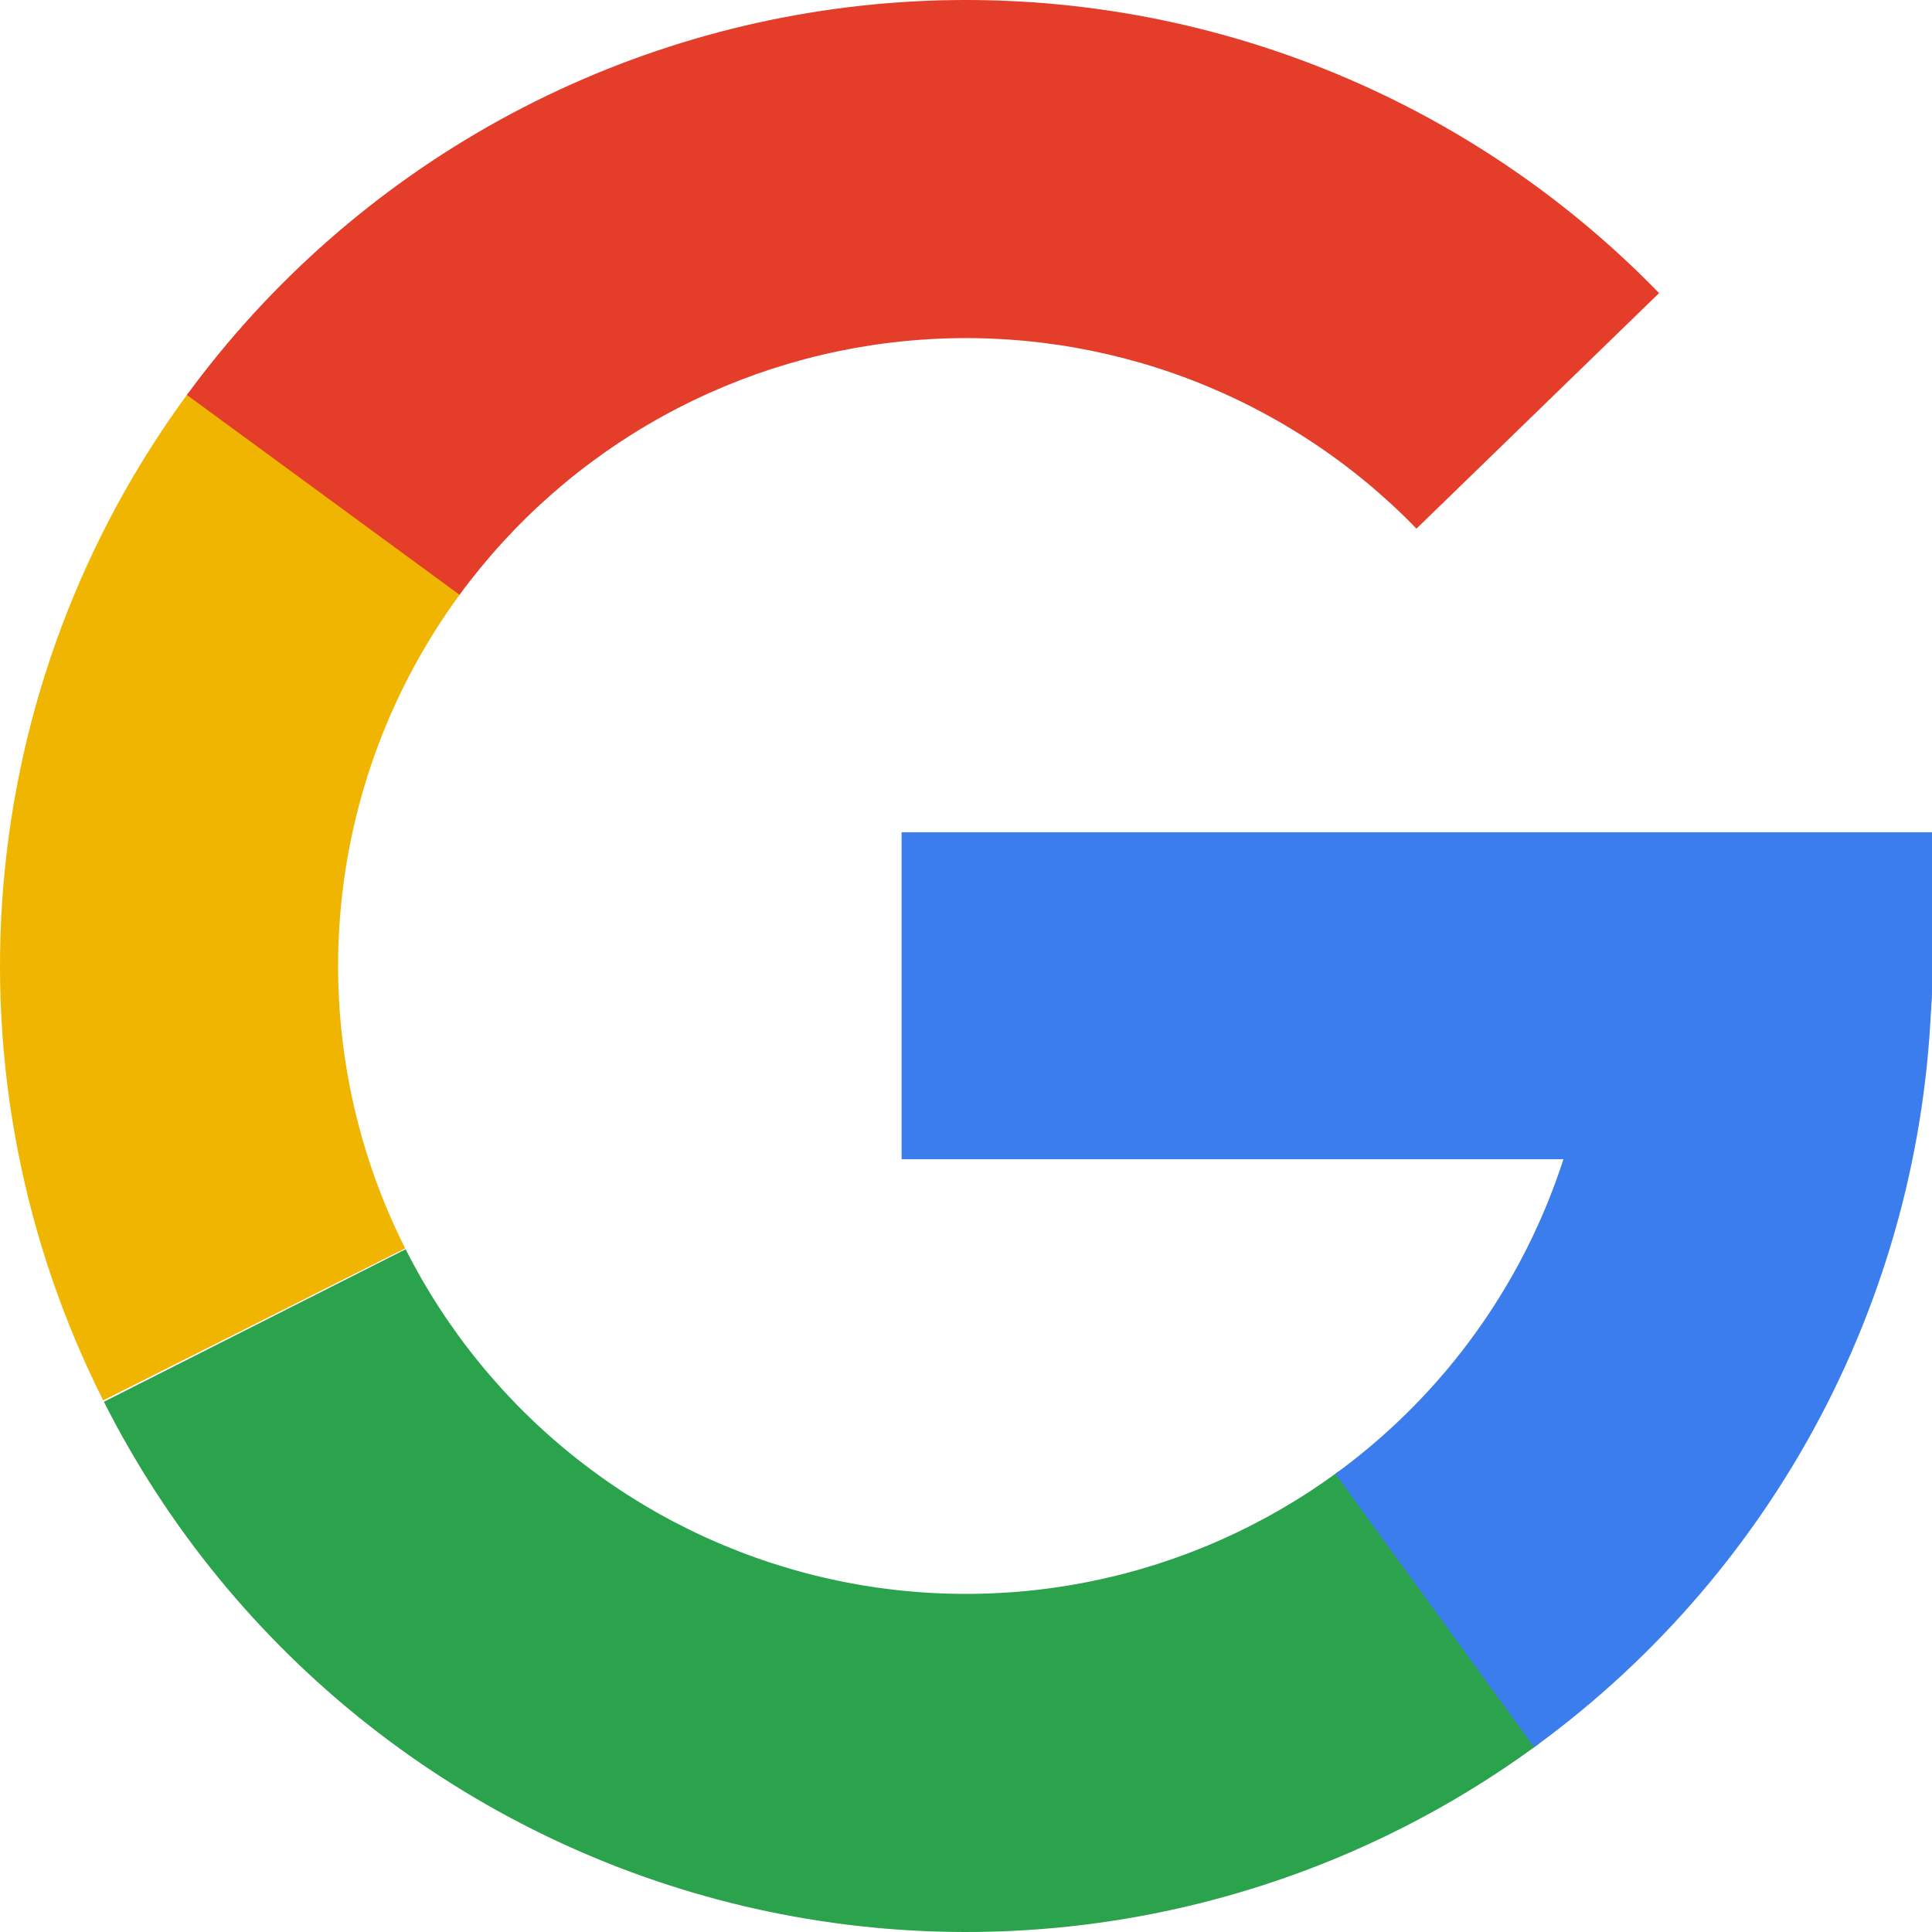 <svg width="195" height="195" viewBox="0 0 195 195" fill="none" xmlns="http://www.w3.org/2000/svg">
<path d="M155.378 175.963C143.967 184.38 130.857 190.207 116.963 193.038C103.069 195.868 88.725 195.634 74.93 192.352C61.136 189.069 48.224 182.818 37.093 174.033C25.963 165.248 16.883 154.141 10.486 141.486L40.941 126.091C45.099 134.317 51.001 141.536 58.236 147.246C65.47 152.957 73.863 157.02 82.83 159.154C91.796 161.287 101.12 161.439 110.151 159.599C119.182 157.76 127.703 153.972 135.12 148.501L155.378 175.963Z" fill="#2BA24C"/>
<path d="M195 97.5C195 112.879 191.362 128.04 184.383 141.745C177.404 155.449 167.282 167.309 154.844 176.354L134.773 148.755C142.858 142.876 149.438 135.167 153.974 126.259C158.51 117.351 160.875 107.497 160.875 97.5H195Z" fill="#3B7DED"/>
<path d="M10.415 141.346C2.322 125.272 -1.164 107.272 0.342 89.34C1.848 71.407 8.288 54.241 18.949 39.742L46.442 59.958C39.512 69.382 35.326 80.54 34.347 92.196C33.368 103.852 35.635 115.552 40.895 126L10.415 141.346Z" fill="#F0B501"/>
<path d="M18.862 39.861C27.245 28.423 38.023 18.952 50.442 12.108C62.862 5.264 76.625 1.211 90.772 0.232C104.919 -0.746 119.11 1.373 132.353 6.442C145.597 11.512 157.576 19.409 167.454 29.583L142.97 53.354C136.549 46.741 128.763 41.608 120.155 38.313C111.546 35.018 102.323 33.64 93.127 34.276C83.931 34.912 74.985 37.546 66.912 41.995C58.84 46.444 51.834 52.6 46.385 60.034L18.862 39.861Z" fill="#E43E2B"/>
<path d="M91 84H195V100C195 109.389 187.389 117 178 117H91V84Z" fill="#3B7DED"/>
</svg>
